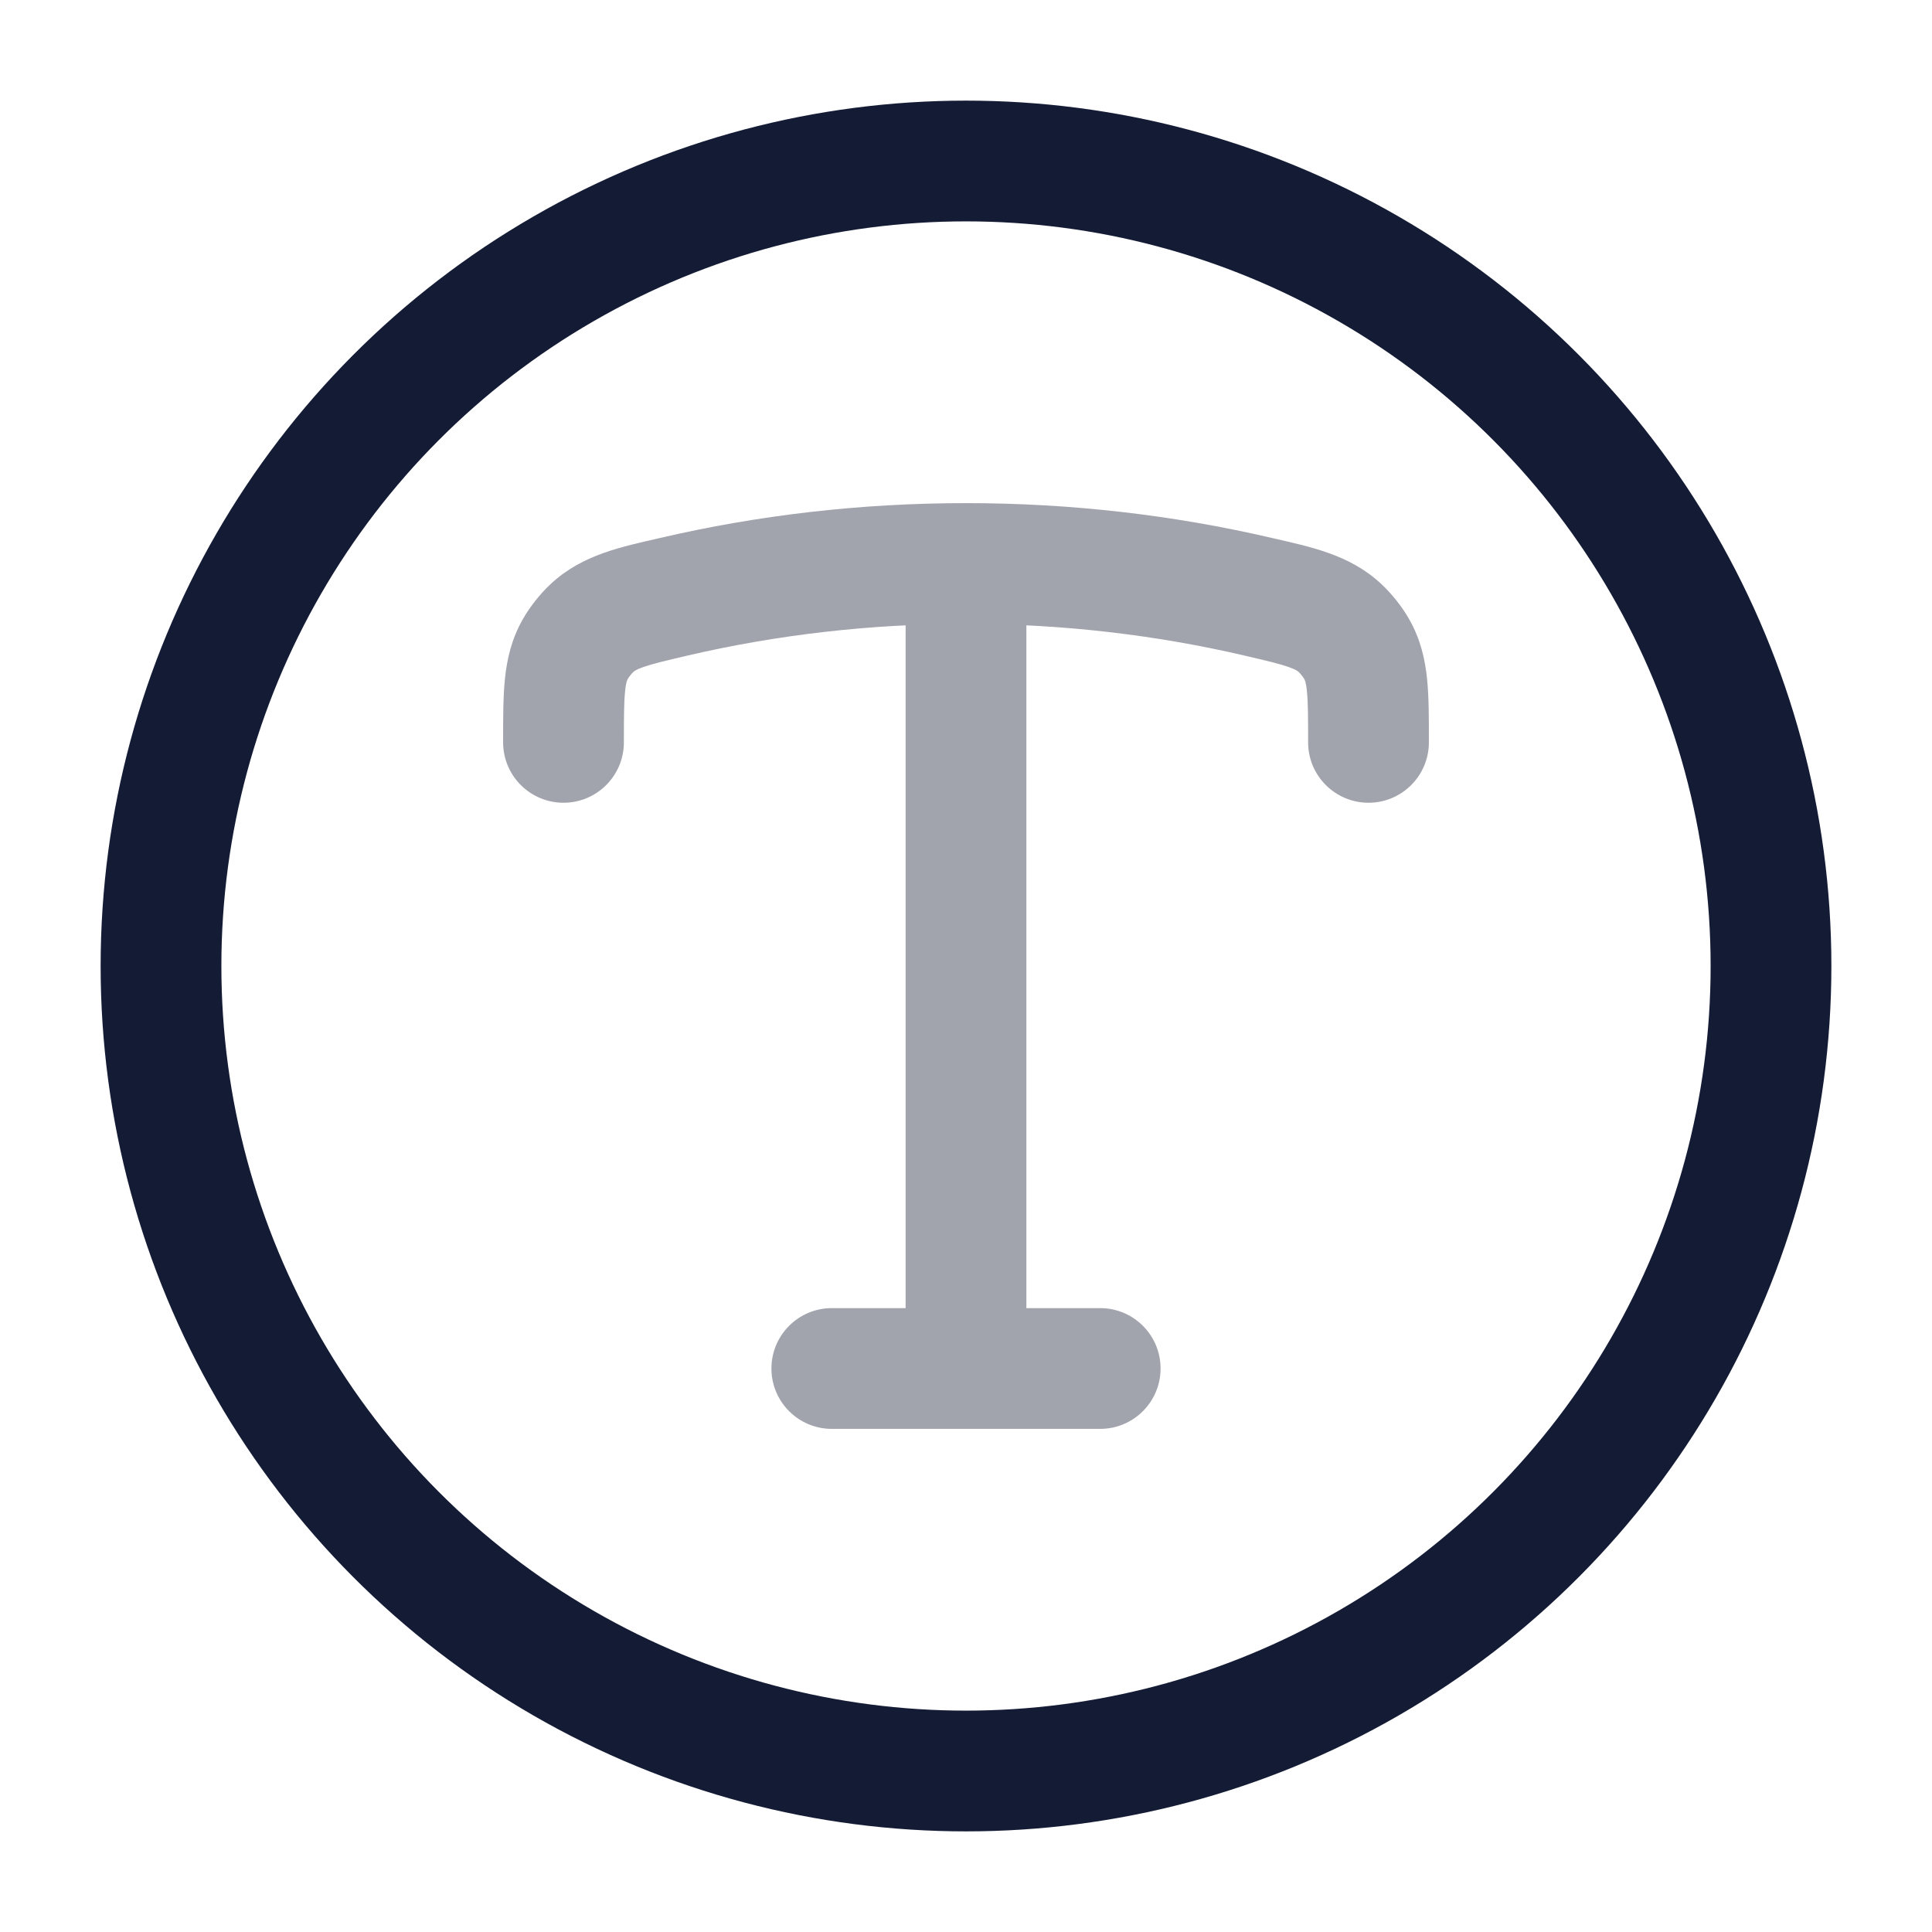 <svg width="24" height="24" viewBox="0 0 24 24" fill="none" xmlns="http://www.w3.org/2000/svg">
<path opacity="0.4" d="M15.631 7.414L15.801 6.683V6.683L15.631 7.414ZM8.369 7.414L8.539 8.144L8.369 7.414ZM7.355 7.801L7.865 8.35L7.865 8.35L7.355 7.801ZM6.25 9.222C6.25 9.636 6.586 9.972 7 9.972C7.414 9.972 7.75 9.636 7.75 9.222H6.25ZM7.147 8.063L6.496 7.69L6.496 7.69L7.147 8.063ZM16.645 7.801L17.155 7.251L17.155 7.251L16.645 7.801ZM16.25 9.222C16.25 9.636 16.586 9.972 17 9.972C17.414 9.972 17.75 9.636 17.75 9.222H16.25ZM16.853 8.063L16.202 8.435L16.202 8.435L16.853 8.063ZM11.25 17C11.25 17.414 11.586 17.75 12 17.75C12.414 17.75 12.75 17.414 12.75 17H11.25ZM13.667 17.75C14.081 17.75 14.417 17.414 14.417 17C14.417 16.586 14.081 16.25 13.667 16.25V17.75ZM10.333 16.25C9.919 16.25 9.583 16.586 9.583 17C9.583 17.414 9.919 17.75 10.333 17.75V16.25ZM12 7.75C13.197 7.75 14.357 7.887 15.461 8.144L15.801 6.683C14.586 6.4 13.312 6.25 12 6.25V7.75ZM8.539 8.144C9.643 7.887 10.803 7.75 12 7.75V6.25C10.688 6.25 9.414 6.4 8.199 6.683L8.539 8.144ZM8.199 6.683C7.735 6.791 7.238 6.885 6.845 7.251L7.865 8.35C7.878 8.338 7.9 8.318 7.992 8.286C8.105 8.246 8.258 8.21 8.539 8.144L8.199 6.683ZM7.75 9.222C7.75 8.907 7.751 8.724 7.765 8.588C7.776 8.469 7.794 8.442 7.798 8.435L6.496 7.69C6.353 7.94 6.297 8.192 6.272 8.438C6.249 8.667 6.25 8.936 6.25 9.222H7.75ZM6.845 7.251C6.712 7.374 6.585 7.534 6.496 7.69L7.798 8.435C7.812 8.41 7.844 8.37 7.865 8.35L6.845 7.251ZM15.461 8.144C15.742 8.21 15.895 8.246 16.008 8.286C16.1 8.318 16.122 8.338 16.135 8.35L17.155 7.251C16.762 6.885 16.265 6.791 15.801 6.683L15.461 8.144ZM17.75 9.222C17.75 8.936 17.751 8.667 17.728 8.438C17.703 8.192 17.647 7.94 17.504 7.69L16.202 8.435C16.206 8.442 16.224 8.469 16.235 8.588C16.249 8.724 16.25 8.907 16.25 9.222H17.75ZM16.135 8.35C16.156 8.37 16.188 8.41 16.202 8.435L17.504 7.69C17.415 7.534 17.288 7.374 17.155 7.251L16.135 8.35ZM11.25 7V17H12.75V7H11.25ZM13.667 16.25H10.333V17.75H13.667V16.25Z" fill="#141B34"/>
<circle cx="12" cy="12" r="10" stroke="#141B34" stroke-width="1.5"/>
</svg>
